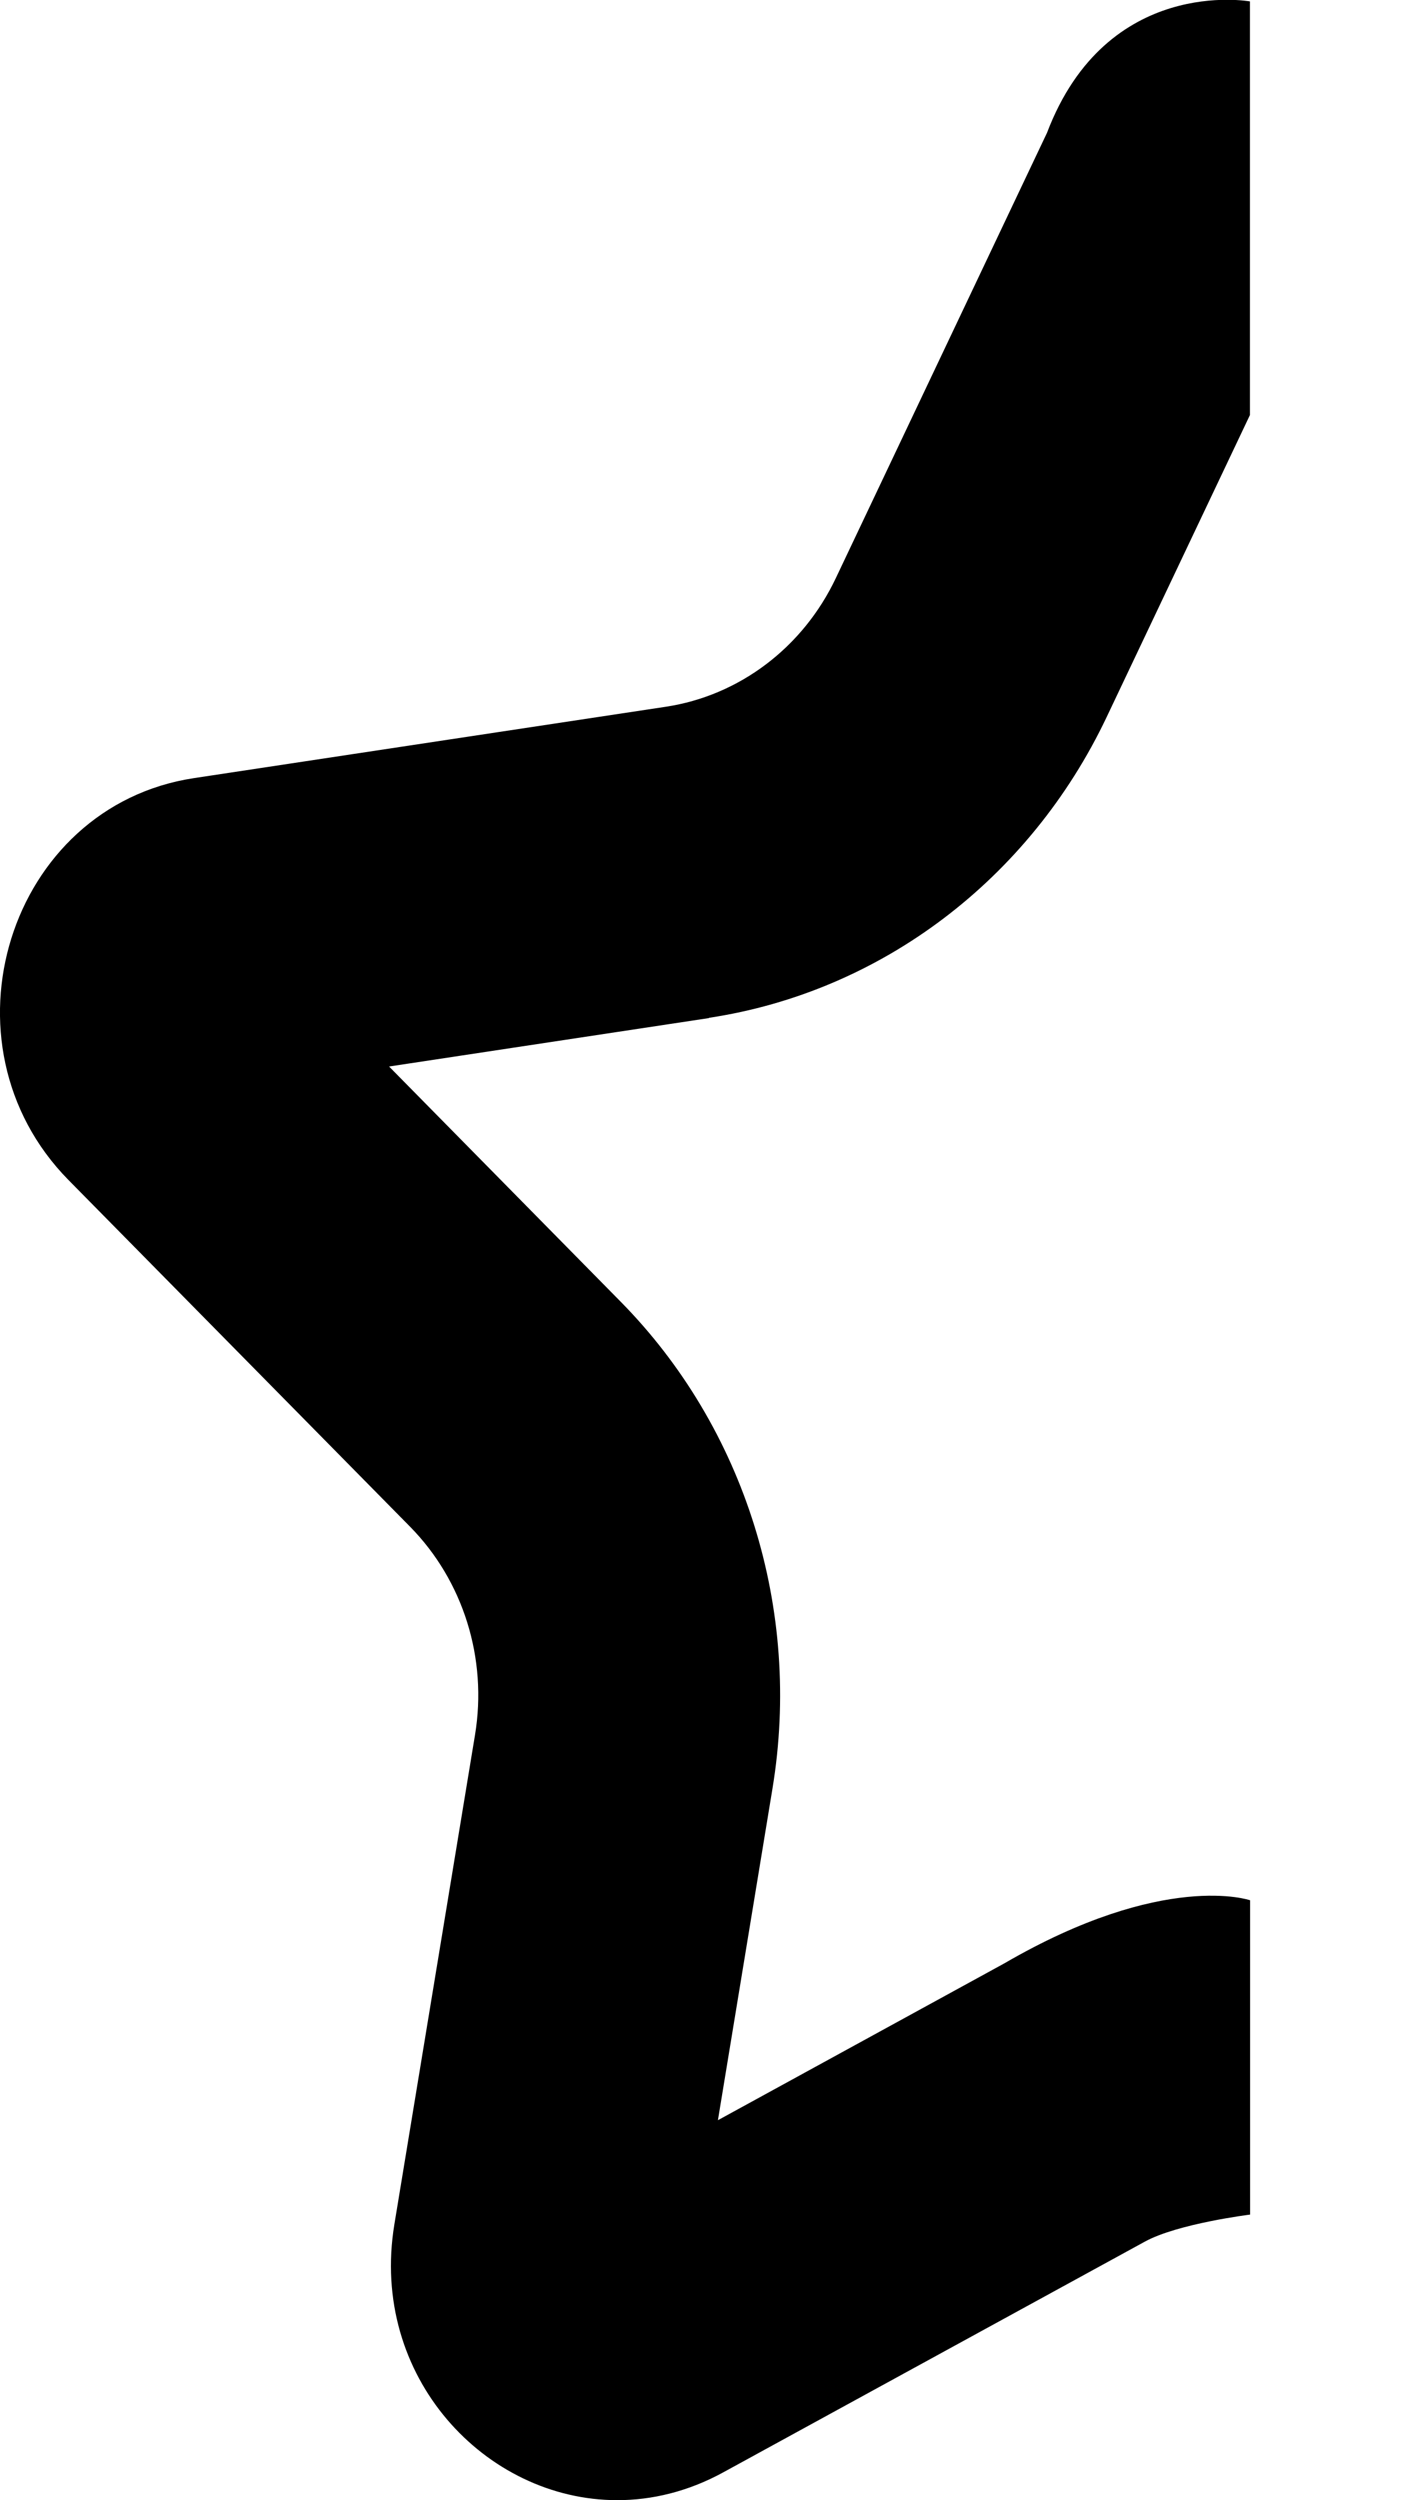 <!-- Generated by IcoMoon.io -->
<svg version="1.1" xmlns="http://www.w3.org/2000/svg" width="18" height="32" viewBox="0 0 18 32">
<title>as-star_favorite_half-1</title>
<path d="M9.077 13.030l-4.096 0.62 2.963 3.008c1.595 1.617 2.322 3.946 1.946 6.23l-0.699 4.248 3.666-2.007c2.048-1.19 3.147-0.808 3.147-0.808v4.023c0 0-0.928 0.115-1.349 0.347l-5.403 2.956c-0.443 0.241-0.904 0.352-1.349 0.352-1.688 0-3.176-1.581-2.854-3.531l1.032-6.262c0.162-0.979-0.15-1.976-0.834-2.669l-4.37-4.434c-1.718-1.745-0.77-4.784 1.606-5.144l6.038-0.913c0.944-0.142 1.76-0.759 2.181-1.65l2.702-5.696c0.766-2.015 2.598-1.682 2.598-1.682v5.294l-1.834 3.865c-0.986 2.077-2.89 3.518-5.093 3.85z"></path>
</svg>
